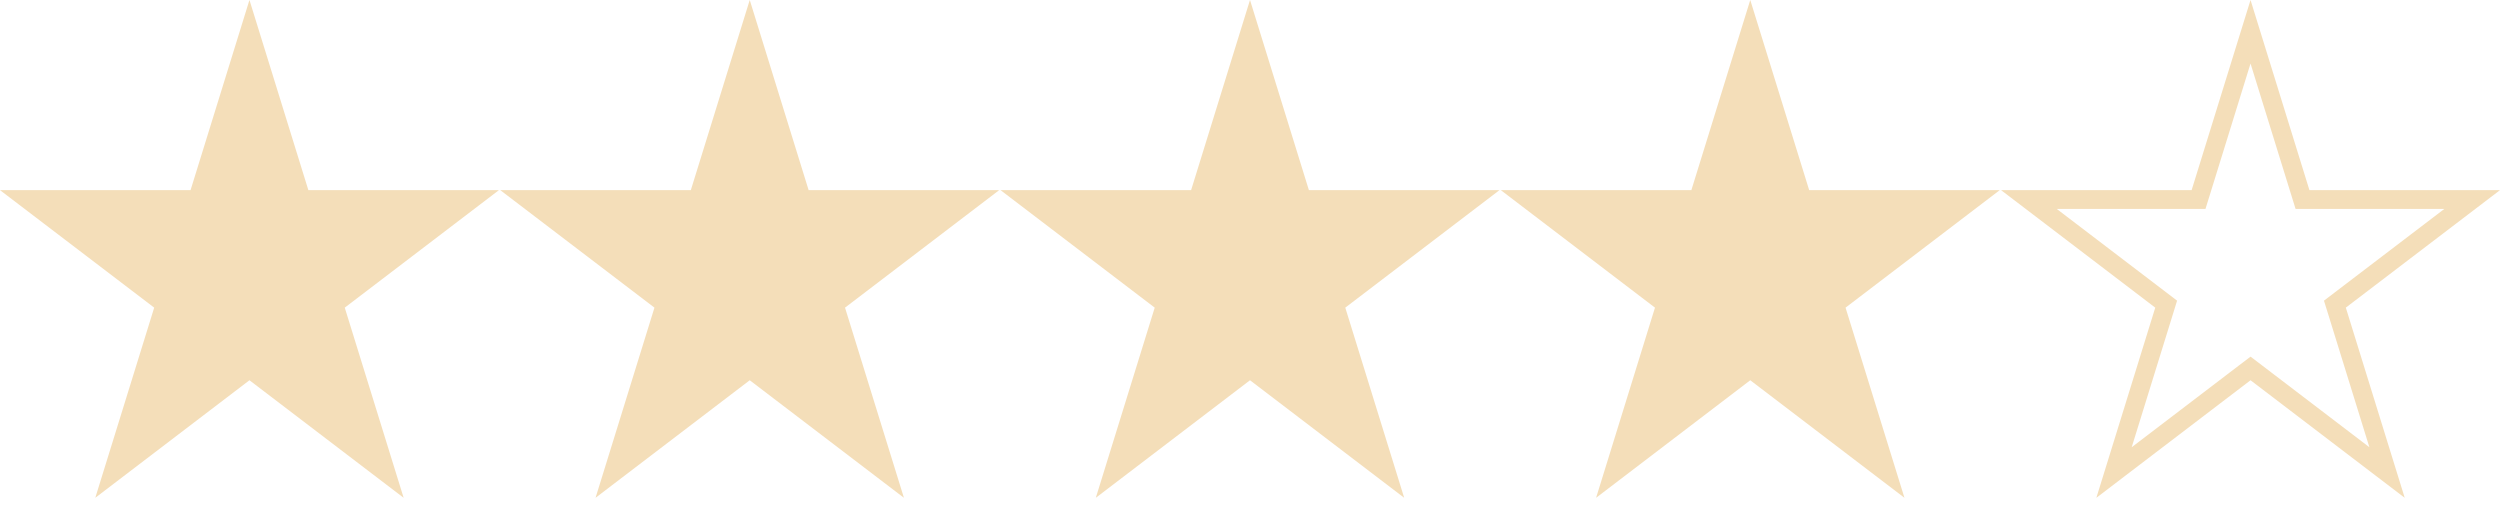 <svg width="133" height="27" viewBox="0 0 133 27" fill="none" xmlns="http://www.w3.org/2000/svg">
<g id="Group">
<path id="Vector" d="M16.405 10.115L13.271 0L10.138 10.115H0L8.203 16.367L5.069 26.483L13.271 20.229L21.474 26.483L18.341 16.367L26.543 10.115H16.405Z" fill="#F4DEB9"/>
<path id="Vector_2" d="M43.019 10.115L39.886 0L36.752 10.115H26.614L34.817 16.367L31.683 26.483L39.886 20.229L48.089 26.483L44.955 16.367L53.157 10.115H43.019Z" fill="#F4DEB9"/>
<path id="Vector_3" d="M69.633 10.115L66.5 0L63.367 10.115H53.228L61.431 16.367L58.297 26.483L66.5 20.229L74.703 26.483L71.569 16.367L79.772 10.115H69.633Z" fill="#F4DEB9"/>
<path id="Vector_4" d="M96.248 10.115L93.114 0L89.981 10.115H79.843L88.045 16.367L84.912 26.483L93.114 20.229L101.317 26.483L98.183 16.367L106.386 10.115H96.248Z" fill="#F4DEB9"/>
<path id="Vector_5" d="M116.595 10.615H116.963L117.072 10.263L119.728 1.69L122.384 10.263L122.493 10.615H122.862H131.519L124.494 15.969L124.216 16.181L124.32 16.515L126.991 25.138L120.032 19.832L119.729 19.601L119.425 19.832L112.466 25.138L115.137 16.515L115.24 16.181L114.962 15.969L107.938 10.615H116.595Z" stroke="#F4DEB9"/>
</g>
</svg>
